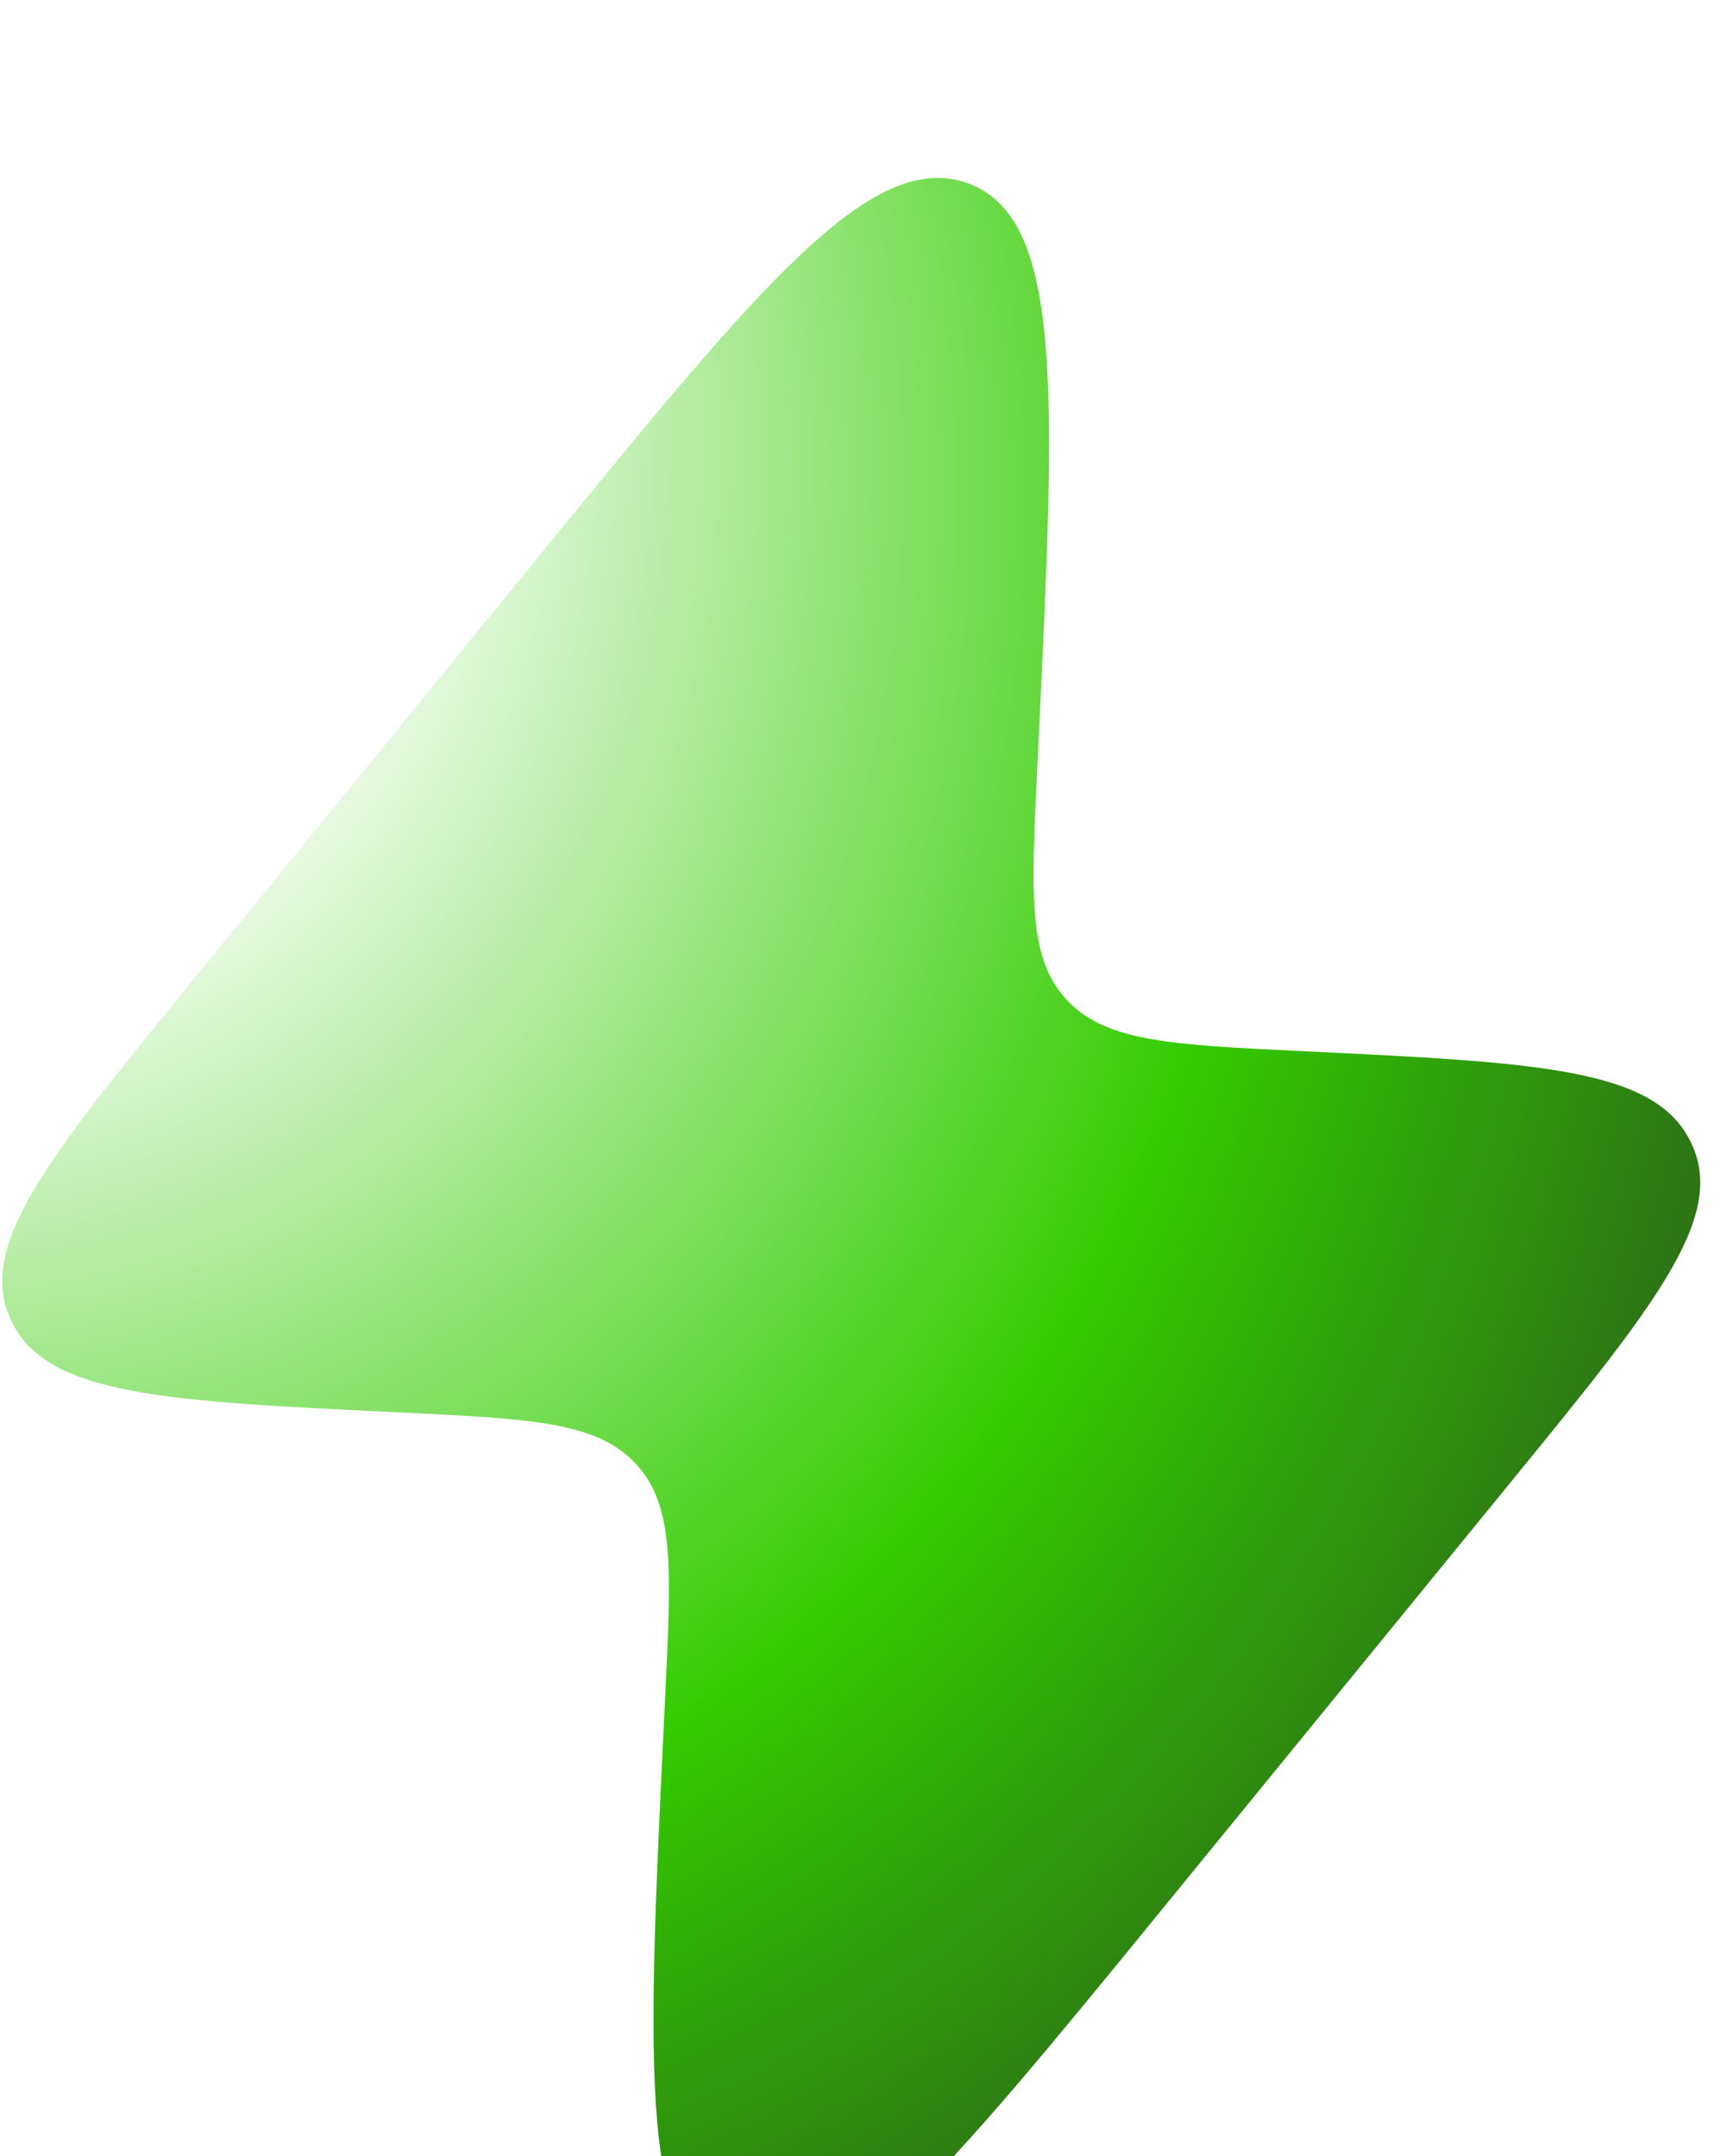 <svg width="45" height="56" viewBox="0 0 45 56" fill="none" xmlns="http://www.w3.org/2000/svg">
<g id="Icon" filter="url(#filter0_i_208_657)">
<path d="M5.02 21.443L13.961 10.485C19.741 3.402 22.631 -0.14 25.125 0.758C27.62 1.655 27.404 6.158 26.972 15.165L26.931 16.014C26.776 19.263 26.698 20.887 27.687 21.955L27.739 22.011C28.752 23.059 30.442 23.14 33.823 23.302C39.908 23.594 42.95 23.74 43.889 25.634C43.905 25.666 43.92 25.697 43.935 25.729C44.815 27.649 42.94 29.948 39.188 34.546L30.247 45.503C24.467 52.586 21.577 56.128 19.082 55.231C16.588 54.333 16.804 49.83 17.236 40.823L17.277 39.974C17.432 36.726 17.51 35.102 16.521 34.033L16.469 33.977C15.456 32.929 13.766 32.848 10.385 32.686C4.3 32.394 1.258 32.248 0.319 30.354C0.303 30.323 0.288 30.291 0.273 30.259C-0.607 28.339 1.268 26.04 5.02 21.443Z" fill="url(#paint0_radial_208_657)"/>
</g>
<defs>
<filter id="filter0_i_208_657" x="0.059" y="0.621" width="44.092" height="58.747" filterUnits="userSpaceOnUse" color-interpolation-filters="sRGB">
<feFlood flood-opacity="0" result="BackgroundImageFix"/>
<feBlend mode="normal" in="SourceGraphic" in2="BackgroundImageFix" result="shape"/>
<feColorMatrix in="SourceAlpha" type="matrix" values="0 0 0 0 0 0 0 0 0 0 0 0 0 0 0 0 0 0 127 0" result="hardAlpha"/>
<feOffset dy="4"/>
<feGaussianBlur stdDeviation="2"/>
<feComposite in2="hardAlpha" operator="arithmetic" k2="-1" k3="1"/>
<feColorMatrix type="matrix" values="0 0 0 0 1 0 0 0 0 1 0 0 0 0 1 0 0 0 0.25 0"/>
<feBlend mode="normal" in2="shape" result="effect1_innerShadow_208_657"/>
</filter>
<radialGradient id="paint0_radial_208_657" cx="0" cy="0" r="1" gradientUnits="userSpaceOnUse" gradientTransform="translate(-6.5 3) rotate(58.7) scale(73.145 58.516)">
<stop offset="0.247" stop-color="white"/>
<stop offset="0.617" stop-color="#33CC00"/>
<stop offset="0.995" stop-color="#282828"/>
</radialGradient>
</defs>
</svg>
